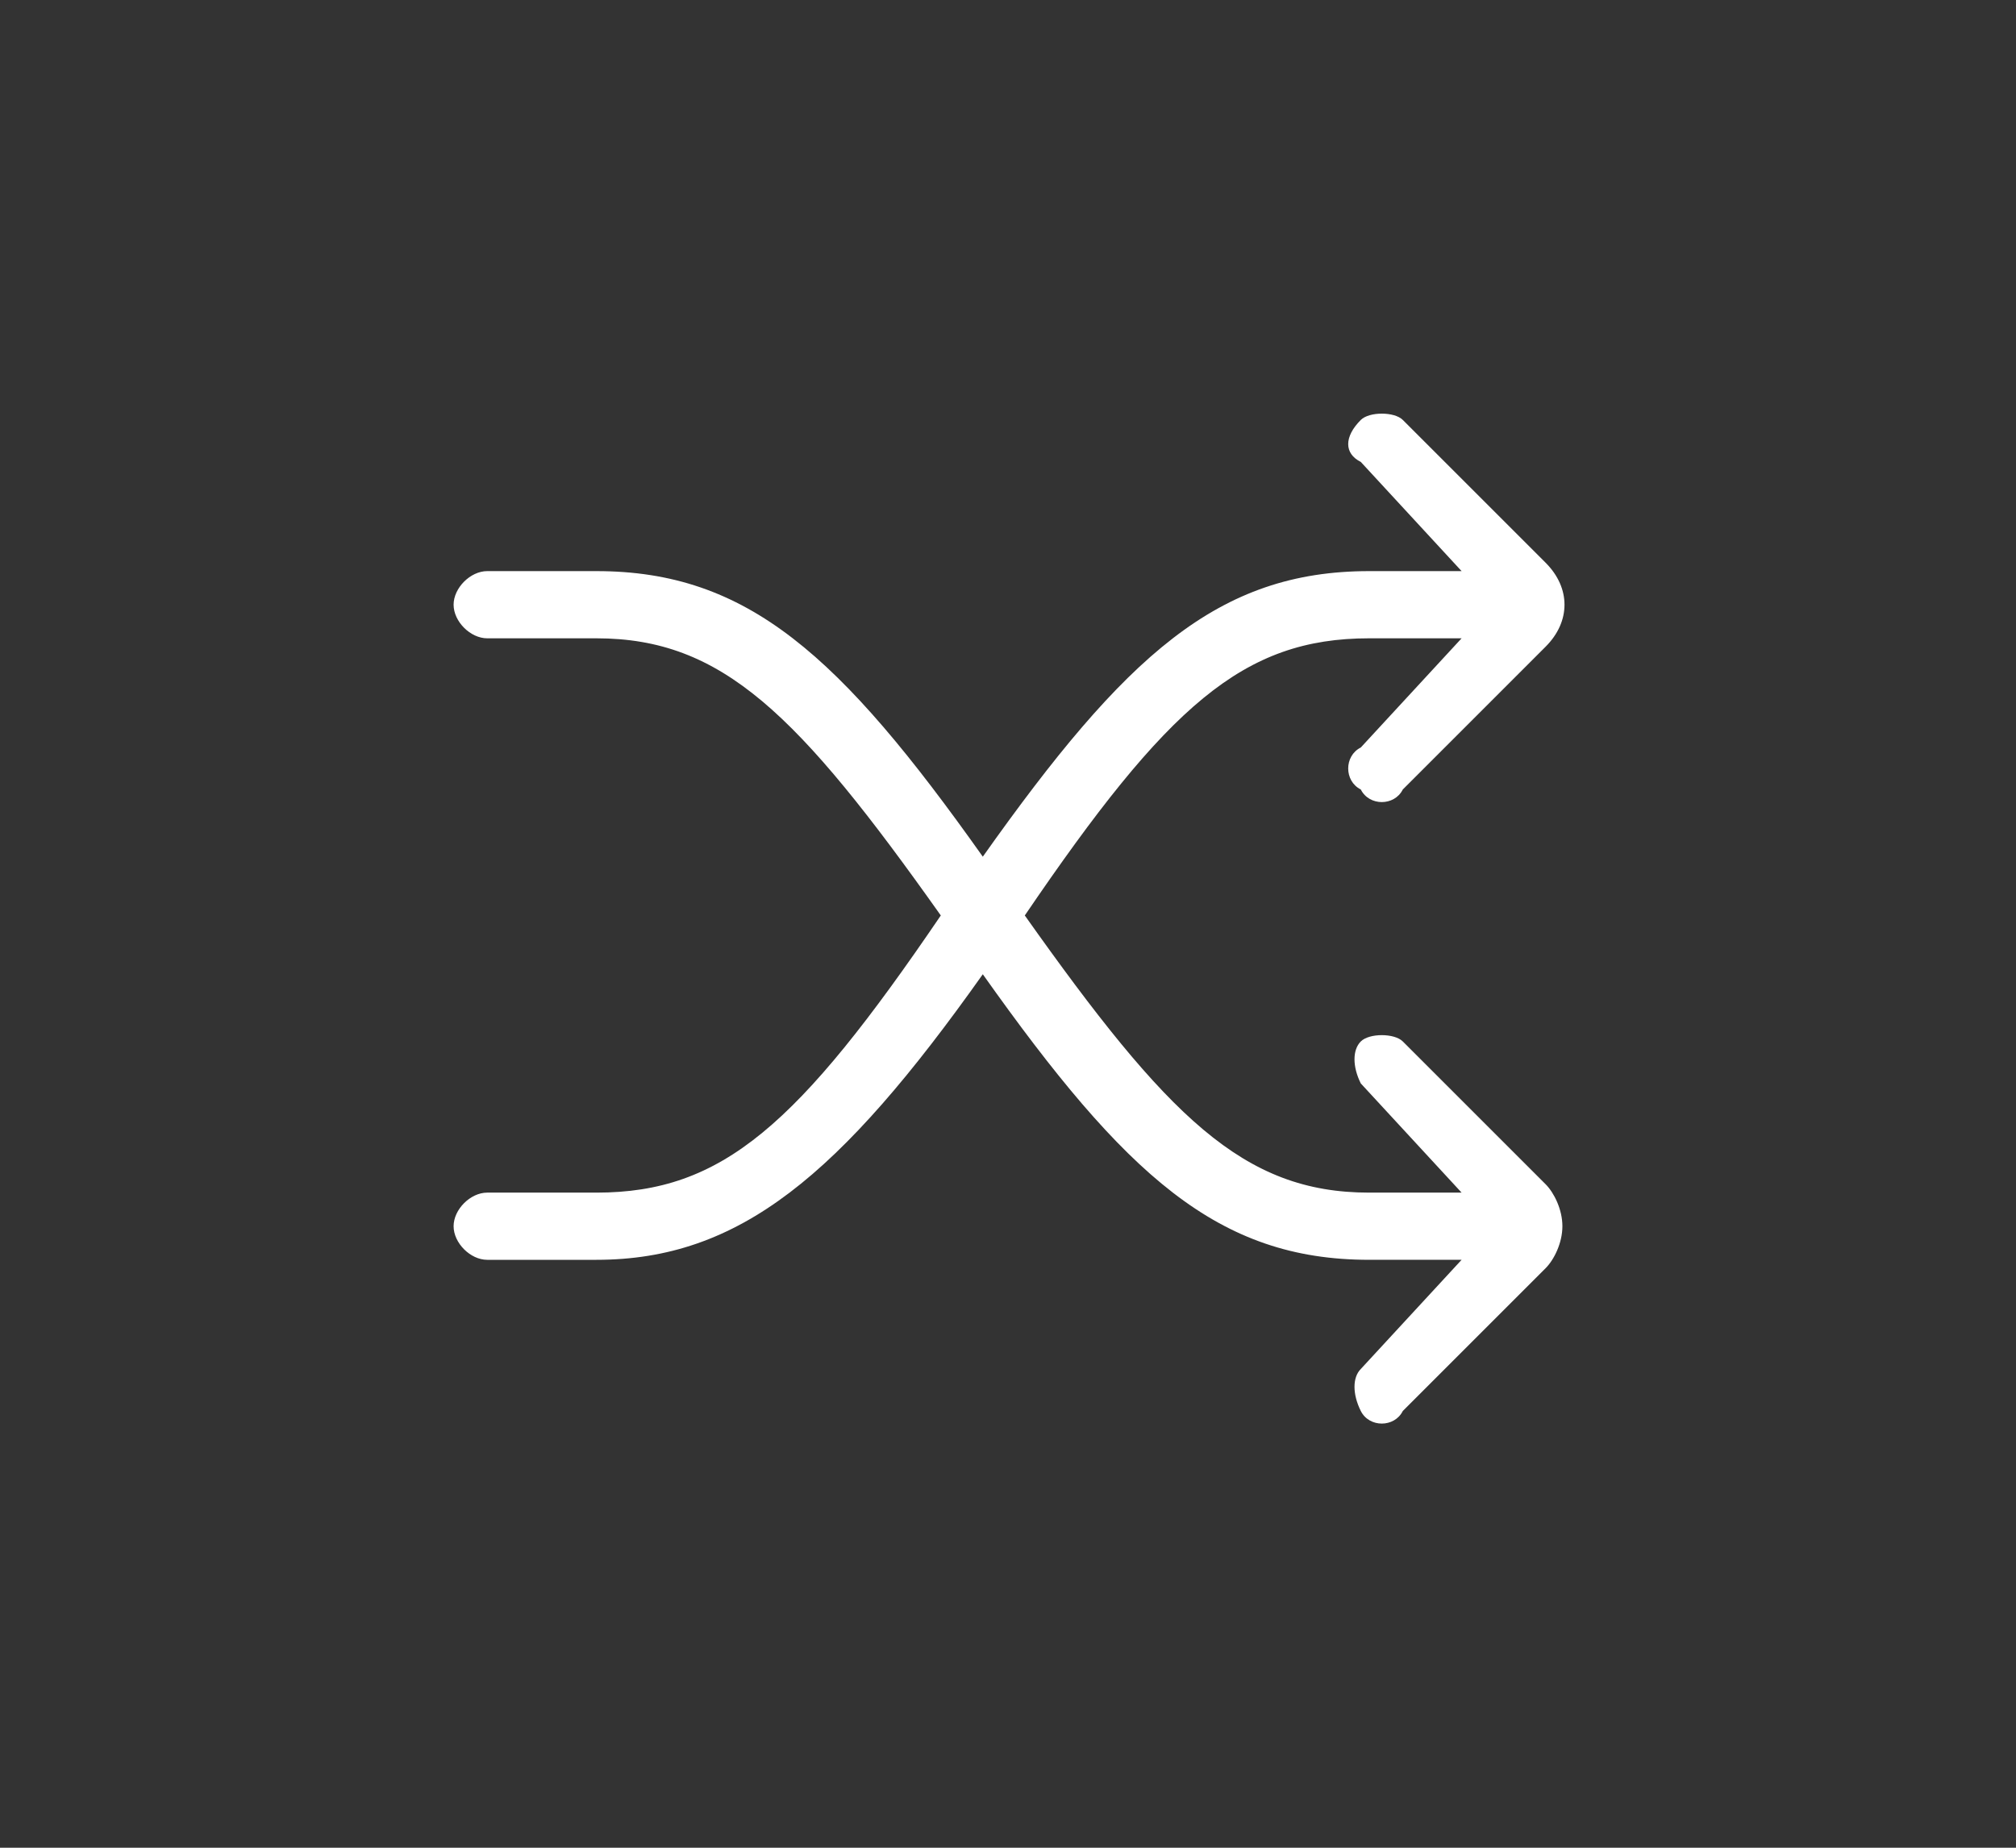 <?xml version="1.0" encoding="utf-8"?>
<!-- Generator: Adobe Illustrator 23.0.0, SVG Export Plug-In . SVG Version: 6.00 Build 0)  -->
<svg version="1.1" id="Layer_1" xmlns="http://www.w3.org/2000/svg" xmlns:xlink="http://www.w3.org/1999/xlink" x="0px" y="0px"
	 viewBox="0 0 24 22" style="enable-background:new 0 0 24 22;" xml:space="preserve">
<rect x="0" y="0" width="24" height="22" fill="#333333" stroke="none"/>
<style type="text/css">
	.st0{fill:#FFFFFF;}
</style>
<path class="st0" d="M17.4,6.8l-1.2-1.3C16,5.4,16,5.2,16.2,5c0.1-0.1,0.4-0.1,0.5,0l1.7,1.7c0.3,0.3,0.3,0.7,0,1l-1.7,1.7
	c-0.1,0.2-0.4,0.2-0.5,0C16,9.3,16,9,16.2,8.9l1.2-1.3h-1.1c-1.5,0-2.4,0.8-4.1,3.3c1.7,2.4,2.6,3.3,4.1,3.3h1.1l-1.2-1.3
	c-0.1-0.2-0.1-0.4,0-0.5c0.1-0.1,0.4-0.1,0.5,0l1.7,1.7c0.1,0.1,0.2,0.3,0.2,0.5c0,0.2-0.1,0.4-0.2,0.5l-1.7,1.7
	c-0.1,0.2-0.4,0.2-0.5,0c-0.1-0.2-0.1-0.4,0-0.5l1.2-1.3h-1.1c-1.8,0-2.9-1-4.6-3.4C10,14,8.8,15,7.1,15H5.8c-0.2,0-0.4-0.2-0.4-0.4
	s0.2-0.4,0.4-0.4h1.3c1.5,0,2.4-0.8,4.1-3.3C9.5,8.5,8.6,7.6,7.1,7.6H5.8c-0.2,0-0.4-0.2-0.4-0.4c0-0.2,0.2-0.4,0.4-0.4h1.3
	c1.8,0,2.9,1,4.6,3.4c1.7-2.4,2.8-3.4,4.6-3.4H17.4z"/>
</svg>
